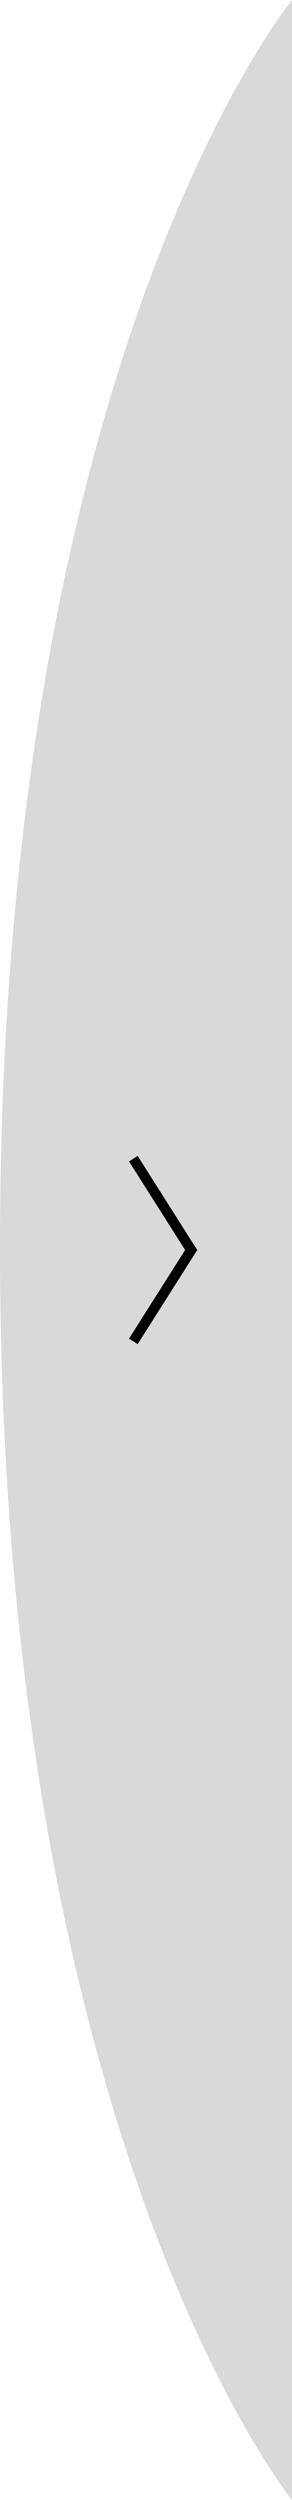 <svg version="1.1"
	 xmlns="http://www.w3.org/2000/svg" xmlns:xlink="http://www.w3.org/1999/xlink" xmlns:a="http://ns.adobe.com/AdobeSVGViewerExtensions/3.0/"
	 x="0px" y="0px" width="114.1px" height="974.2px" viewBox="0 0 114.1 974.2" style="enable-background:new 0 0 114.1 974.2;"
	 xml:space="preserve">
<style type="text/css">
	.st0{opacity:0.15;enable-background:new    ;}
	.st1{fill:none;stroke:#000000;stroke-width:4;stroke-miterlimit:10;}
</style>
<defs>
</defs>
<g id="Layer_2_2_">
	<g id="Layer_1-2_2_">
		<path class="st0" d="M114.1,974.2c0,0-114.1-140.8-114.1-488.1S114.1,0,114.1,0V974.2z"/>
		<polyline class="st1" points="52.1,451.5 74.7,487.1 52.1,522.7 		"/>
	</g>
</g>
</svg>
